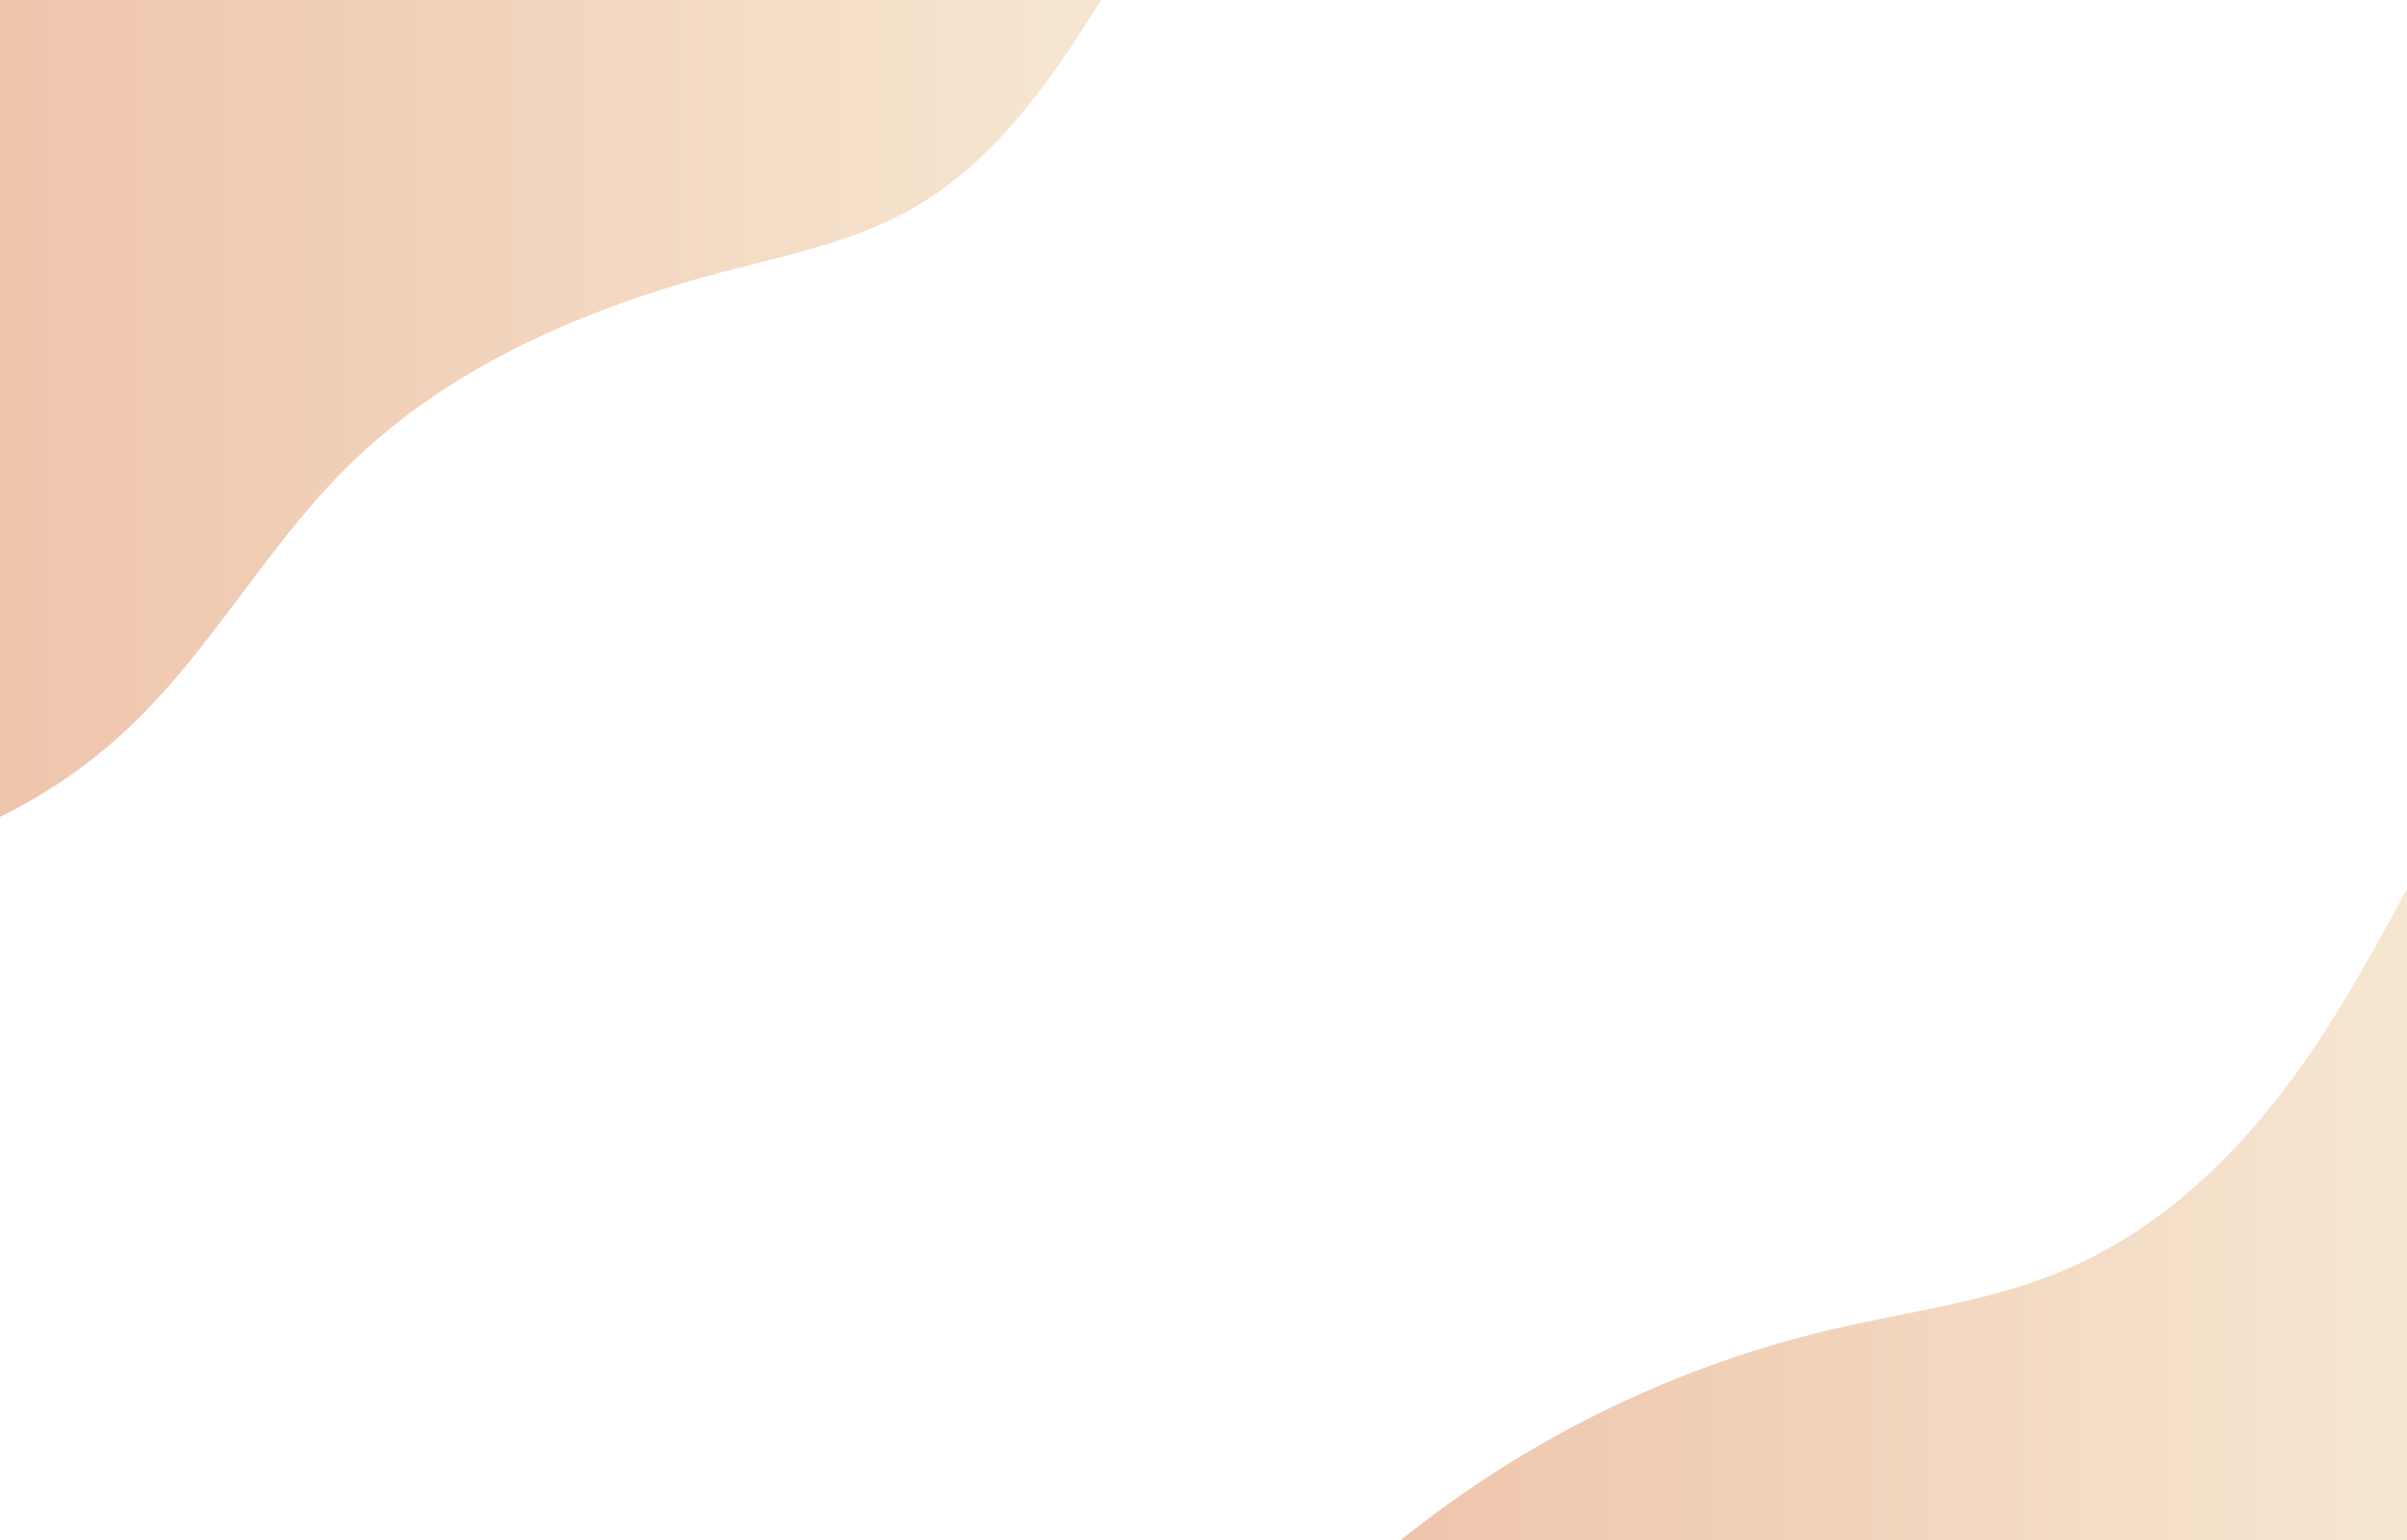 <svg xmlns="http://www.w3.org/2000/svg" xmlns:xlink="http://www.w3.org/1999/xlink" viewBox="0 0 596.26 381.69"><defs><style>.cls-1,.cls-2{opacity:0.7;}.cls-1{fill:url(#linear-gradient);}.cls-2{fill:url(#linear-gradient-2);}</style><linearGradient id="linear-gradient" y1="101.22" x2="272.76" y2="101.22" gradientUnits="userSpaceOnUse"><stop offset="0" stop-color="#e9ac89"/><stop offset="1" stop-color="#f3ddbe"/></linearGradient><linearGradient id="linear-gradient-2" x1="346.92" y1="300.94" x2="596.26" y2="300.94" xlink:href="#linear-gradient"/></defs><title>Asset 2</title><g id="Layer_2" data-name="Layer 2"><g id="OBJECTS"><path class="cls-1" d="M272.76,0c-12.63,20.31-26.54,40.29-47.16,51.89-14.57,8.2-31.31,11.47-47.48,15.75-33.77,9-67.05,23.33-91.92,47.88-20,19.73-33.69,45.17-54,64.53A130.54,130.54,0,0,1,0,202.43V0Z"/><path class="cls-2" d="M596.26,220.19v161.5H346.92q3.75-3,7.42-5.74A267.78,267.78,0,0,1,454.6,329.24c18.34-4.24,37.35-6.68,54.65-13.63,29.79-11.95,51.41-36,67.53-61.36C583.83,243.17,590.06,231.68,596.26,220.19Z"/></g></g></svg>